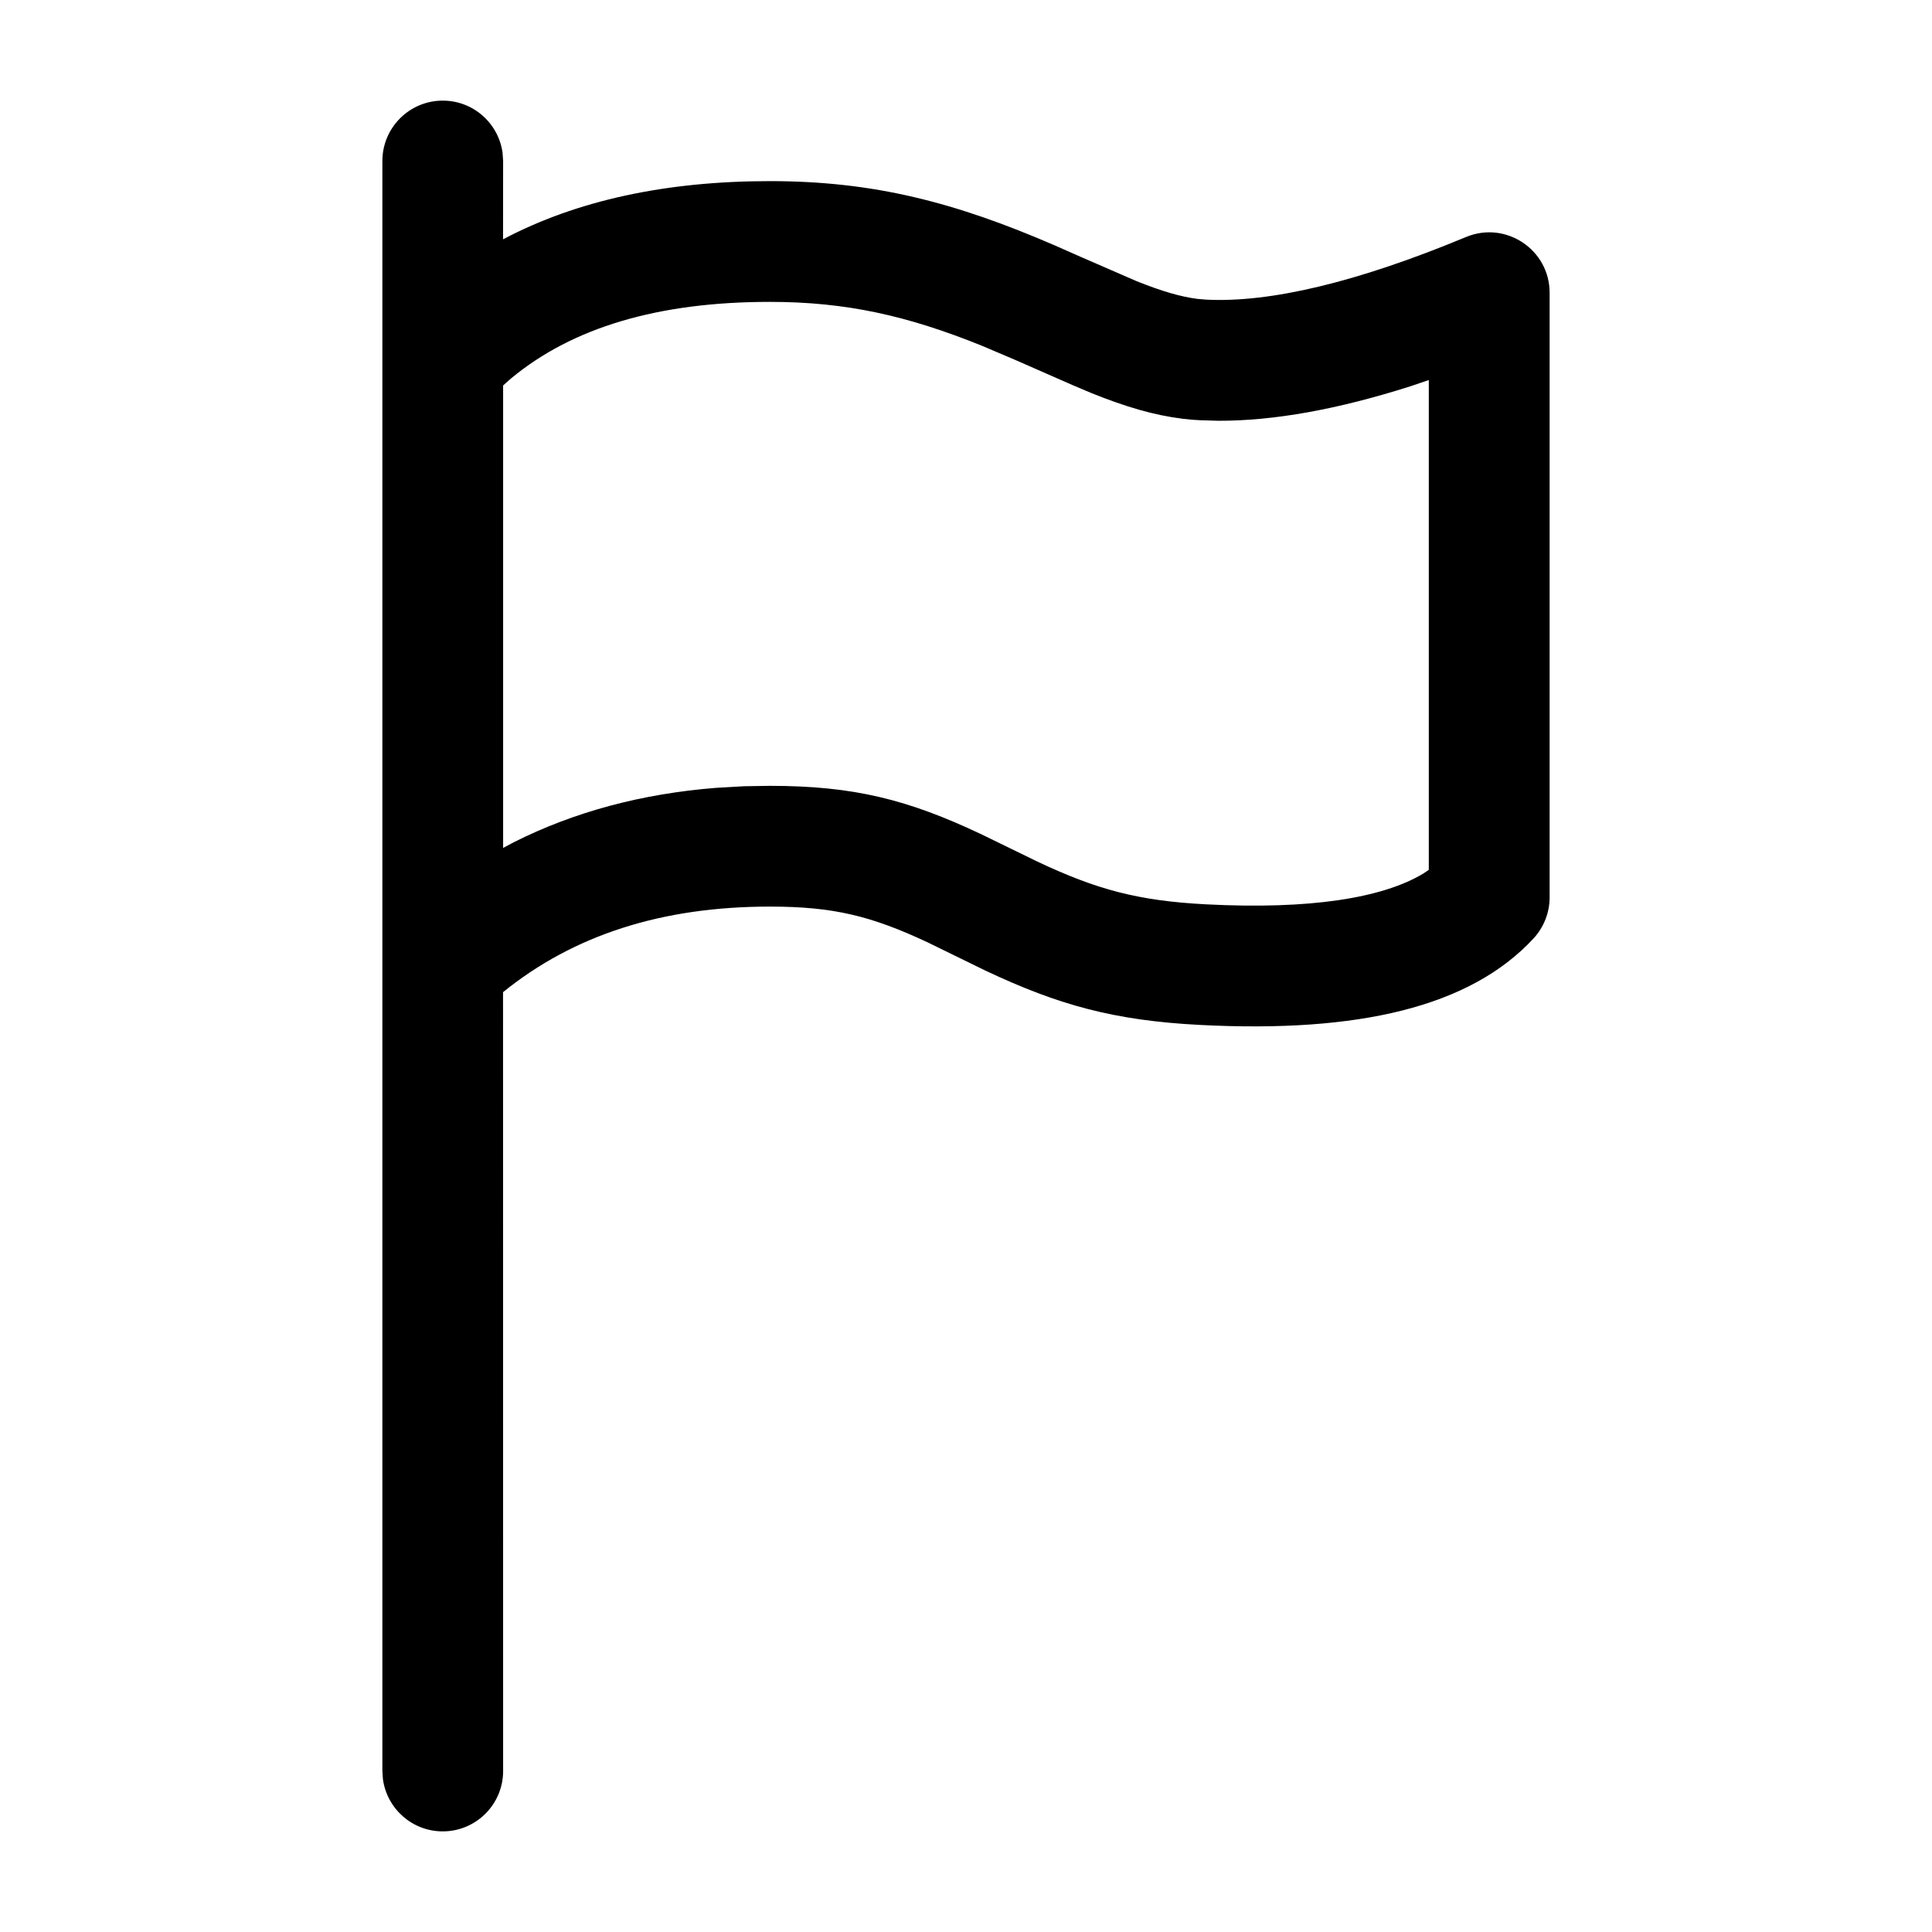 <svg viewBox="0 0 24 24" xmlns="http://www.w3.org/2000/svg"
	xmlns:xlink="http://www.w3.org/1999/xlink">
	<defs />
	<path id="形状"
		d="M5.5 1.25C5.88 1.25 6.193 1.532 6.243 1.898L6.25 2L6.249 2.973C7.164 2.489 8.274 2.25 9.564 2.25C10.854 2.25 11.866 2.513 13.104 3.049L13.43 3.193L14.122 3.494C14.433 3.618 14.668 3.687 14.876 3.713L14.982 3.722C15.771 3.763 16.854 3.509 18.212 2.944C18.706 2.739 19.25 3.102 19.25 3.637L19.25 11.148C19.25 11.337 19.178 11.519 19.05 11.658C18.262 12.509 16.876 12.834 14.905 12.732C13.837 12.677 13.147 12.484 12.245 12.059L11.527 11.708C10.821 11.377 10.351 11.262 9.564 11.262C8.22 11.262 7.125 11.616 6.249 12.325L6.25 22C6.25 22.414 5.914 22.75 5.5 22.75C5.12 22.75 4.807 22.468 4.757 22.102L4.75 22L4.75 2C4.75 1.586 5.086 1.25 5.5 1.25ZM6.352 4.698C7.111 4.07 8.171 3.75 9.564 3.75C10.513 3.75 11.275 3.923 12.195 4.294L12.616 4.473L13.324 4.784L13.563 4.885C13.984 5.054 14.335 5.158 14.692 5.202C14.763 5.211 14.834 5.217 14.905 5.22L15.133 5.227C15.829 5.229 16.625 5.084 17.525 4.797L17.749 4.721L17.749 10.806L17.677 10.854C17.171 11.156 16.275 11.301 14.982 11.234C14.137 11.19 13.622 11.05 12.889 10.704L12.185 10.361C11.28 9.934 10.61 9.762 9.564 9.762L9.243 9.767L8.894 9.787C7.974 9.86 7.136 10.084 6.386 10.461L6.25 10.533L6.25 4.788L6.352 4.698Z"
		clip-rule="evenodd" fill-rule="evenodd" fill-opacity="1" />
</svg>